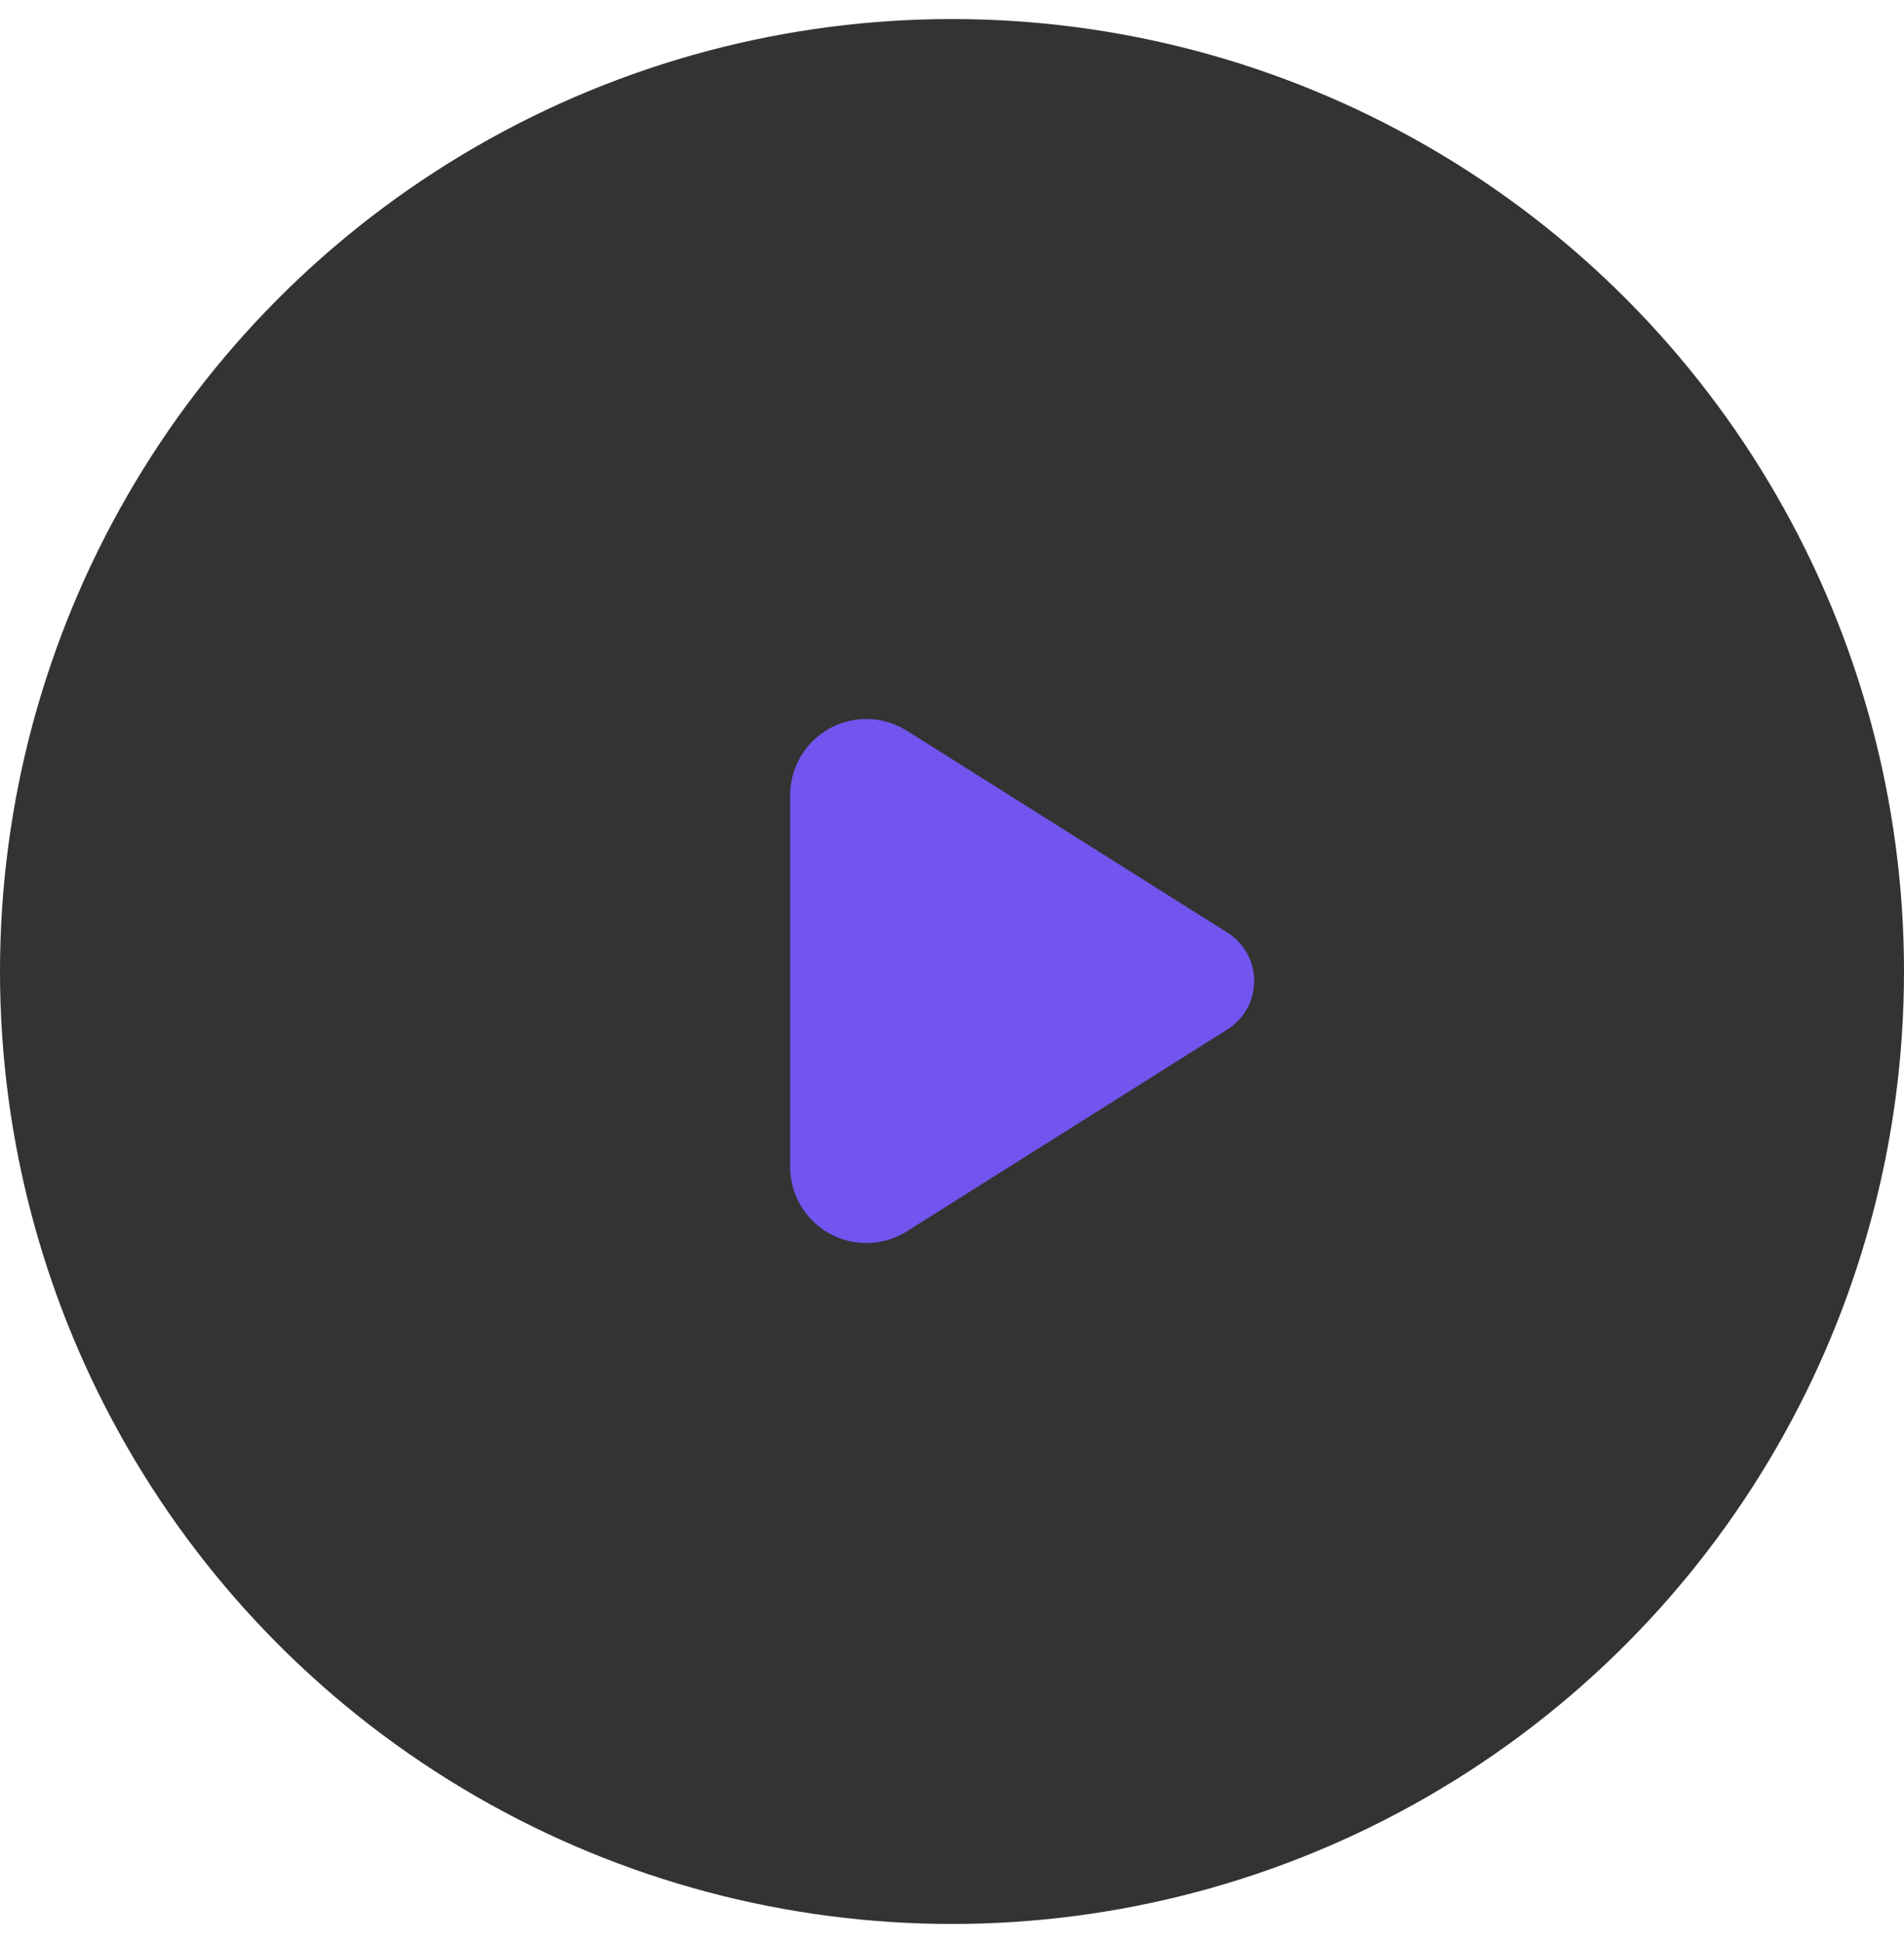 <svg xmlns="http://www.w3.org/2000/svg" width="100" height="102" viewBox="0 0 100 102">
    <defs>
        <filter id="k7edatgbma" width="108%" height="107.8%" x="-4%" y="-3.9%" filterUnits="objectBoundingBox">
            <feOffset dy="1" in="SourceAlpha" result="shadowOffsetOuter1"/>
            <feGaussianBlur in="shadowOffsetOuter1" result="shadowBlurOuter1" stdDeviation=".5"/>
            <feColorMatrix in="shadowBlurOuter1" result="shadowMatrixOuter1" values="0 0 0 0 0 0 0 0 0 0 0 0 0 0 0 0 0 0 0.06 0"/>
            <feMerge>
                <feMergeNode in="shadowMatrixOuter1"/>
                <feMergeNode in="SourceGraphic"/>
            </feMerge>
        </filter>
    </defs>
    <g fill="none" fill-rule="evenodd" filter="url(#k7edatgbma)">
        <circle cx="50" cy="50" r="50" fill="#333"/>
        <path fill="#7255ee" d="M64.468 53.039l-16.837 10.6c-1.87 1.178-4.339.616-5.516-1.253-.402-.638-.615-1.377-.615-2.131v-19.51c0-2.209 1.79-4 4-4 .754 0 1.493.214 2.131.615l16.837 10.601c1.402.883 1.823 2.735.94 4.137-.239.38-.56.702-.94.94z"/>
    </g>
</svg>
